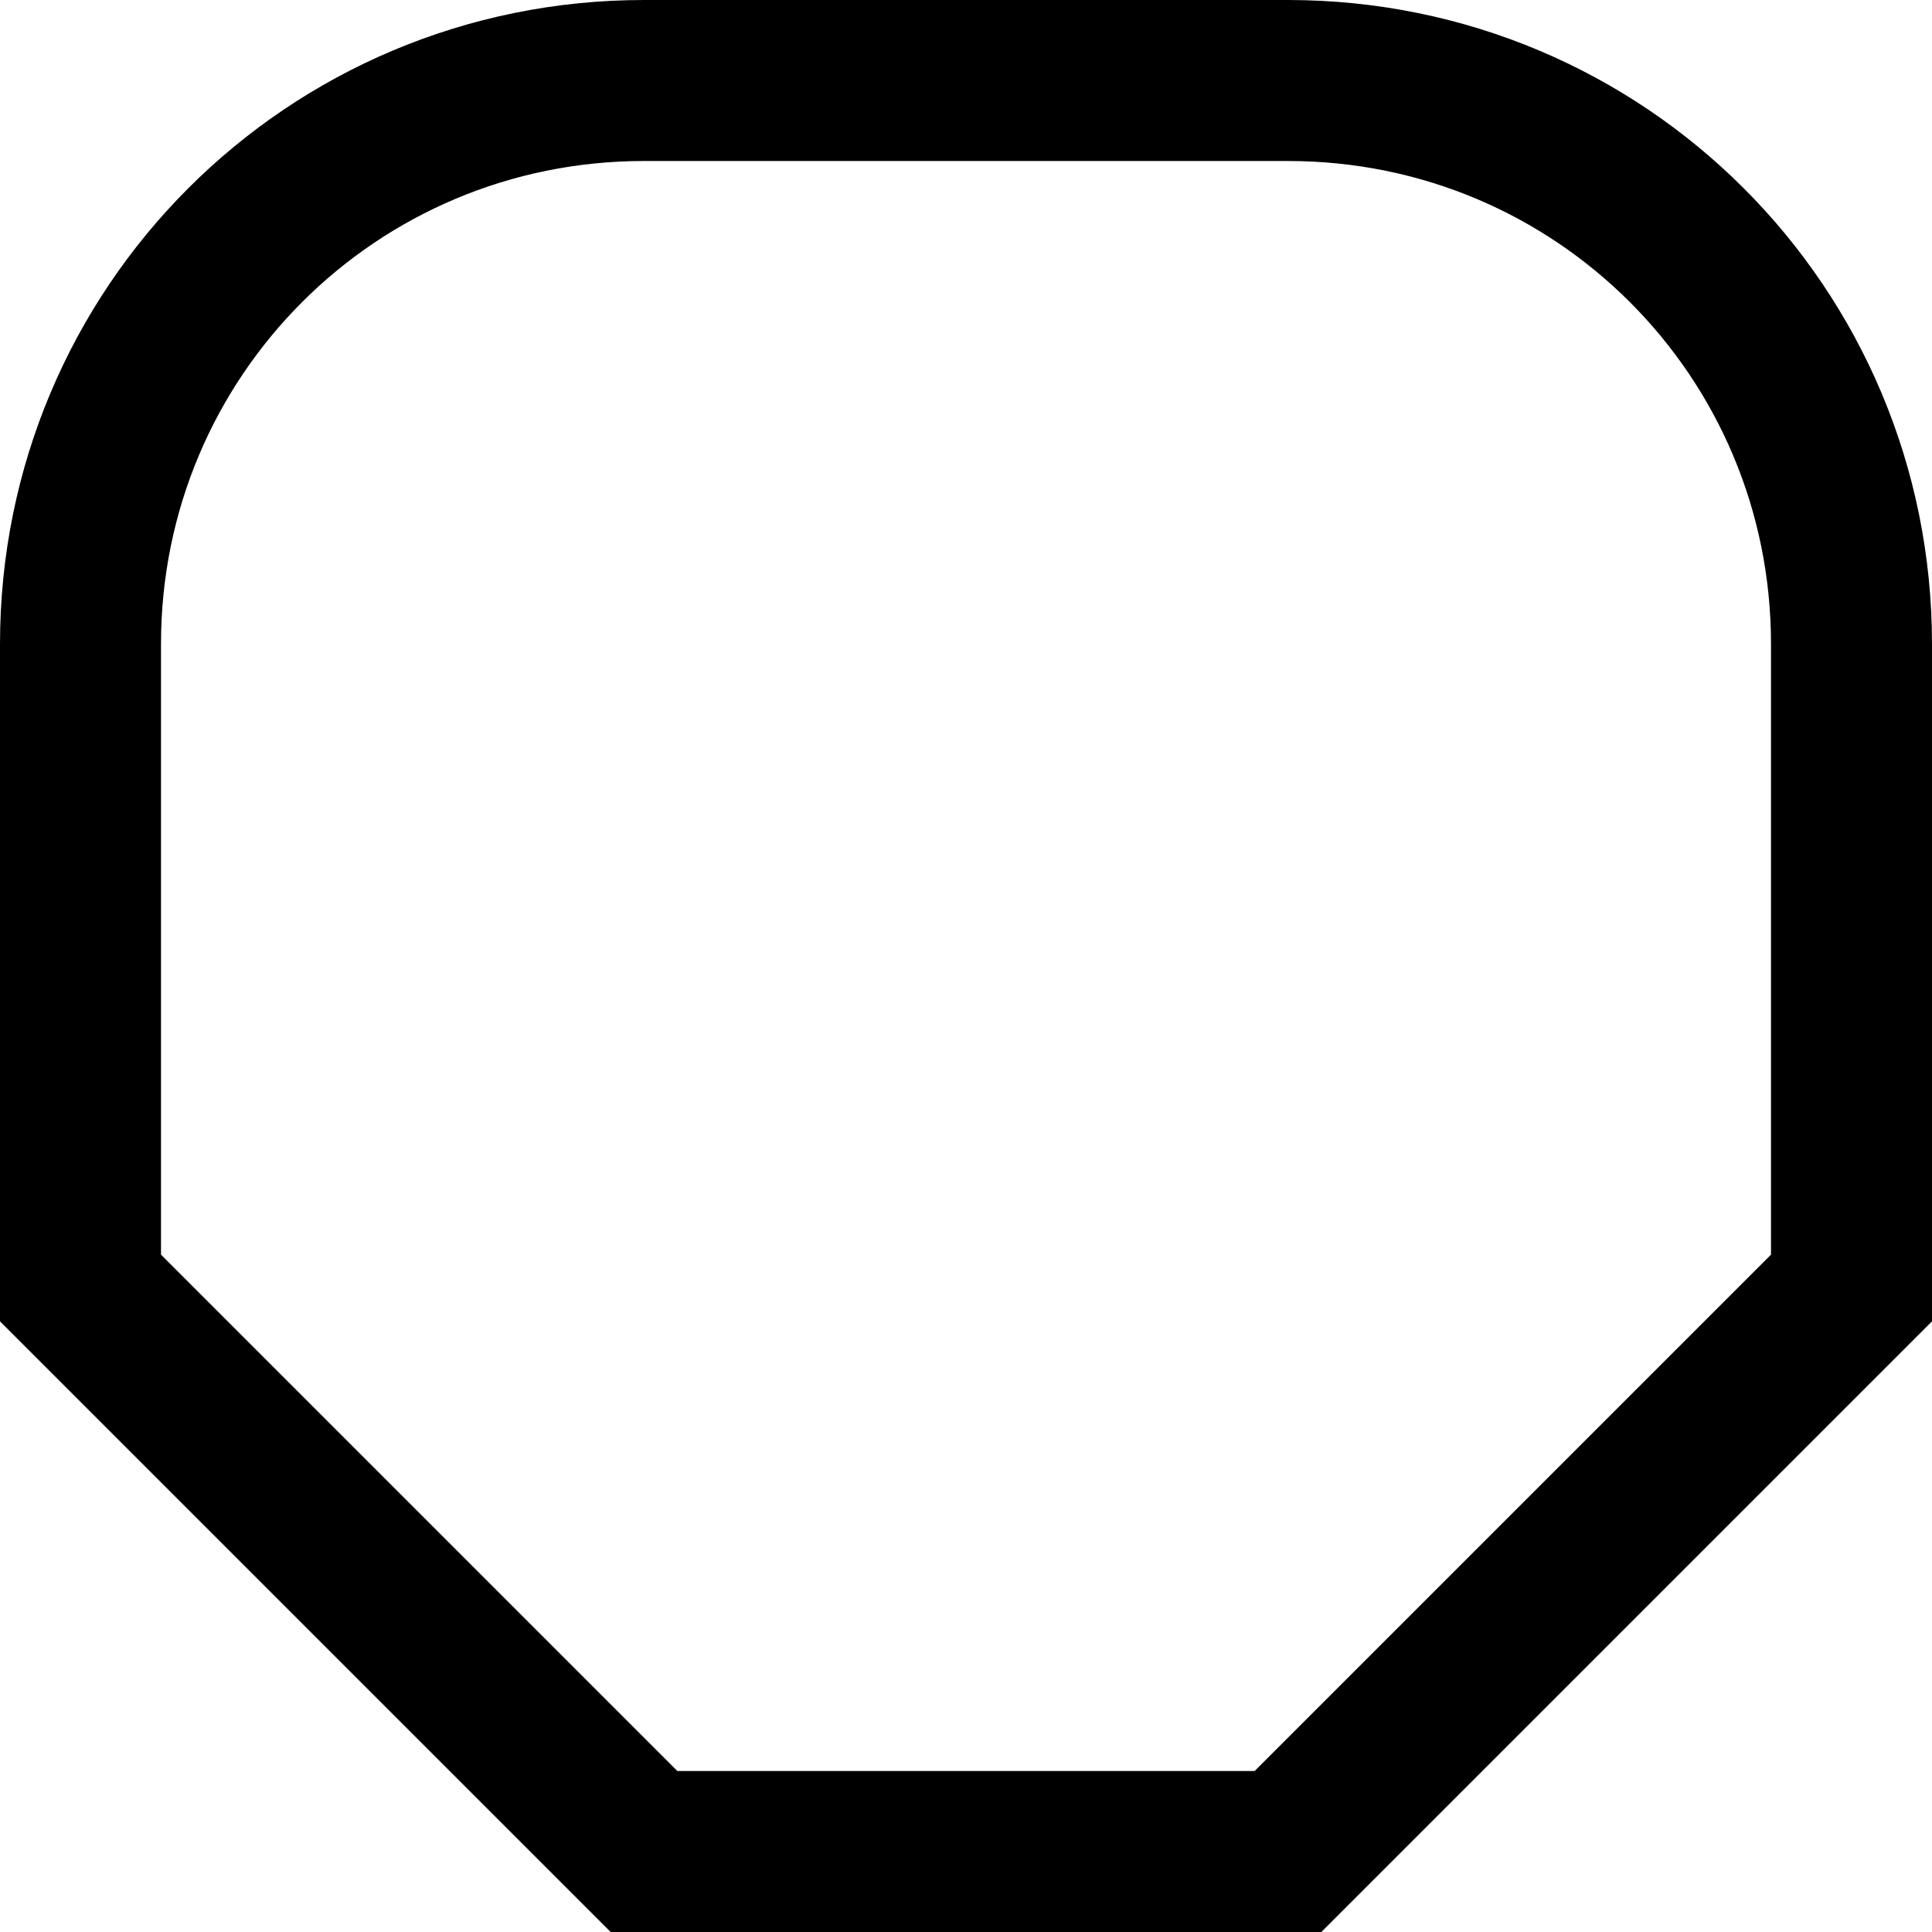 <?xml version="1.0" encoding="UTF-8"?>
<svg width="120" height="120" xmlns="http://www.w3.org/2000/svg">
  <style>
    #test {
      fill: transparent;
      stroke: black;
      stroke-width: 10;
      stroke-linecap: square;
    }
  </style>
  <path id="test" d="m 40,5 h 40 c 19.39,0 35,15.61 35,35 V 80 L 80,115 H 40 L 5,80 V 40 C 5,20.61 20.61,5 40,5 Z" />
</svg>
